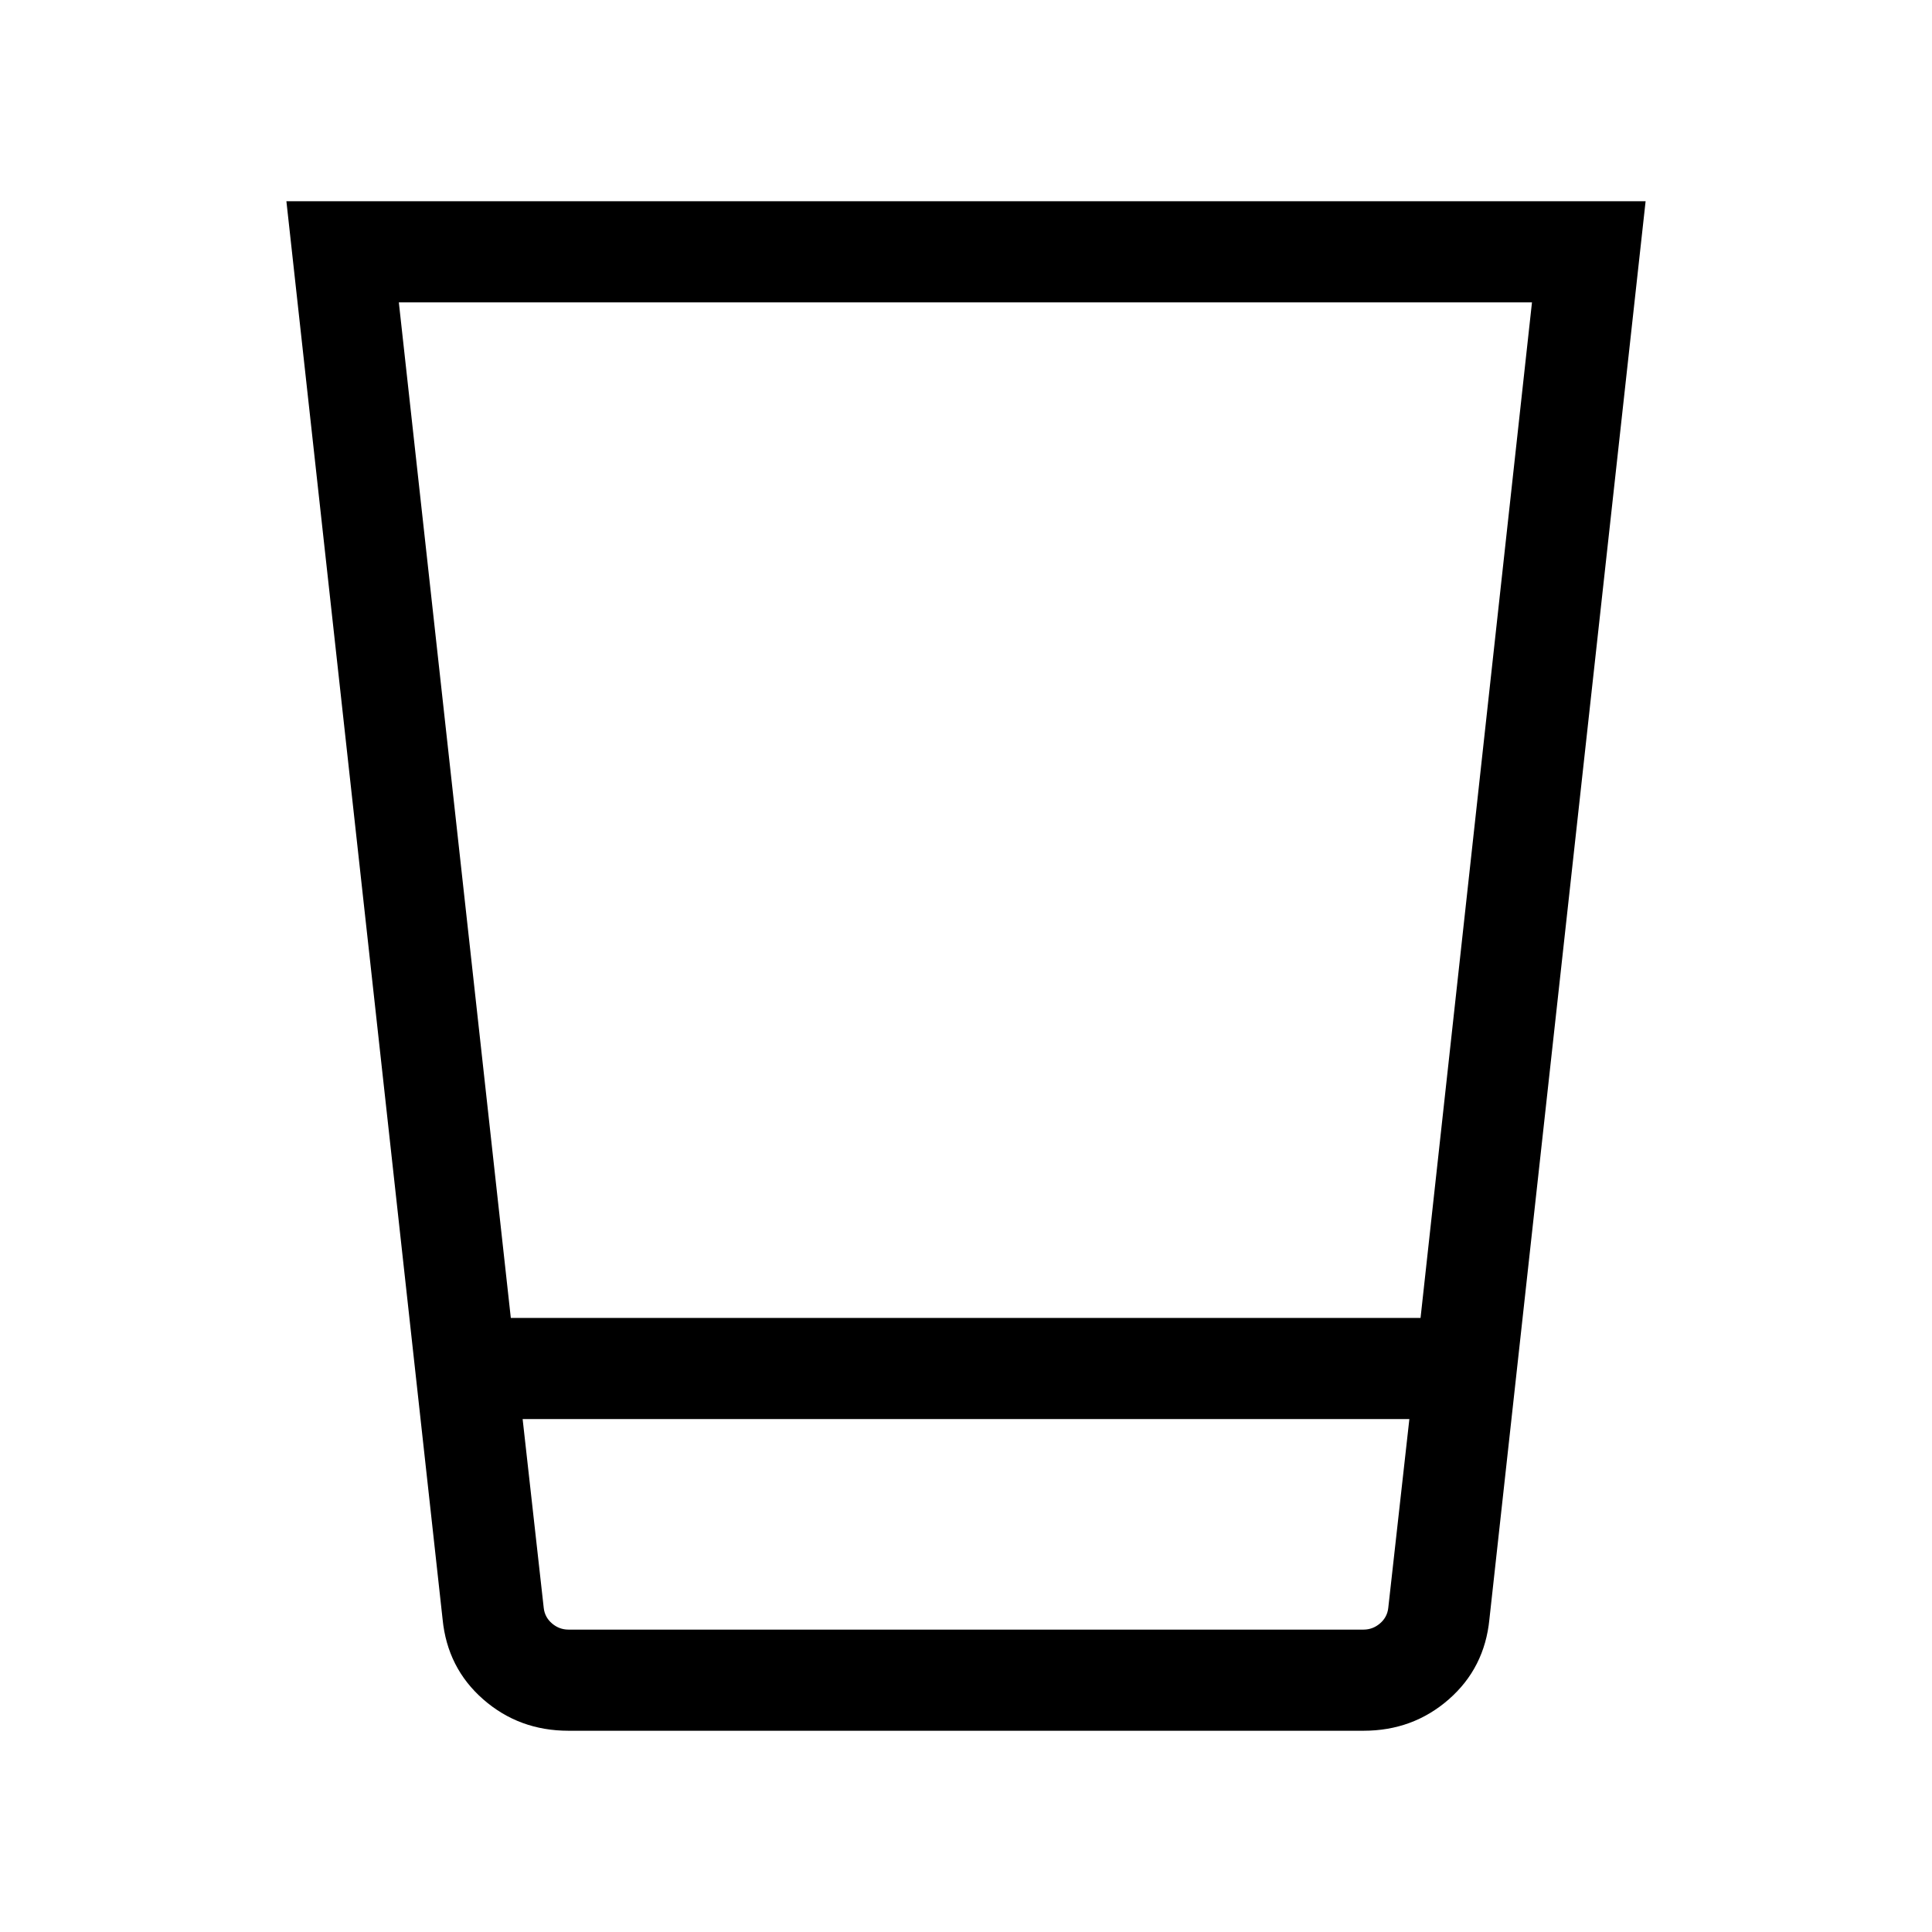 <svg xmlns="http://www.w3.org/2000/svg" viewBox="0 96 960 960"><path d="M282.488 955.999q-24.551 0-42.371-15.594-17.821-15.594-20.193-39.816l-77.615-704.588h675.382l-77.615 704.588q-2.372 24.222-20.193 39.816-17.82 15.594-42.371 15.594H282.488Zm417.82-154.872H259.692l10.487 93.847q.513 4.615 4.103 7.693 3.59 3.077 8.206 3.077h395.024q4.616 0 8.206-3.077 3.59-3.078 4.103-7.693l10.487-93.847ZM198.179 246.256l55.642 504.617h452.041l55.369-504.617H198.179Zm490.872 659.488H270.949h418.102Z"/></svg>
